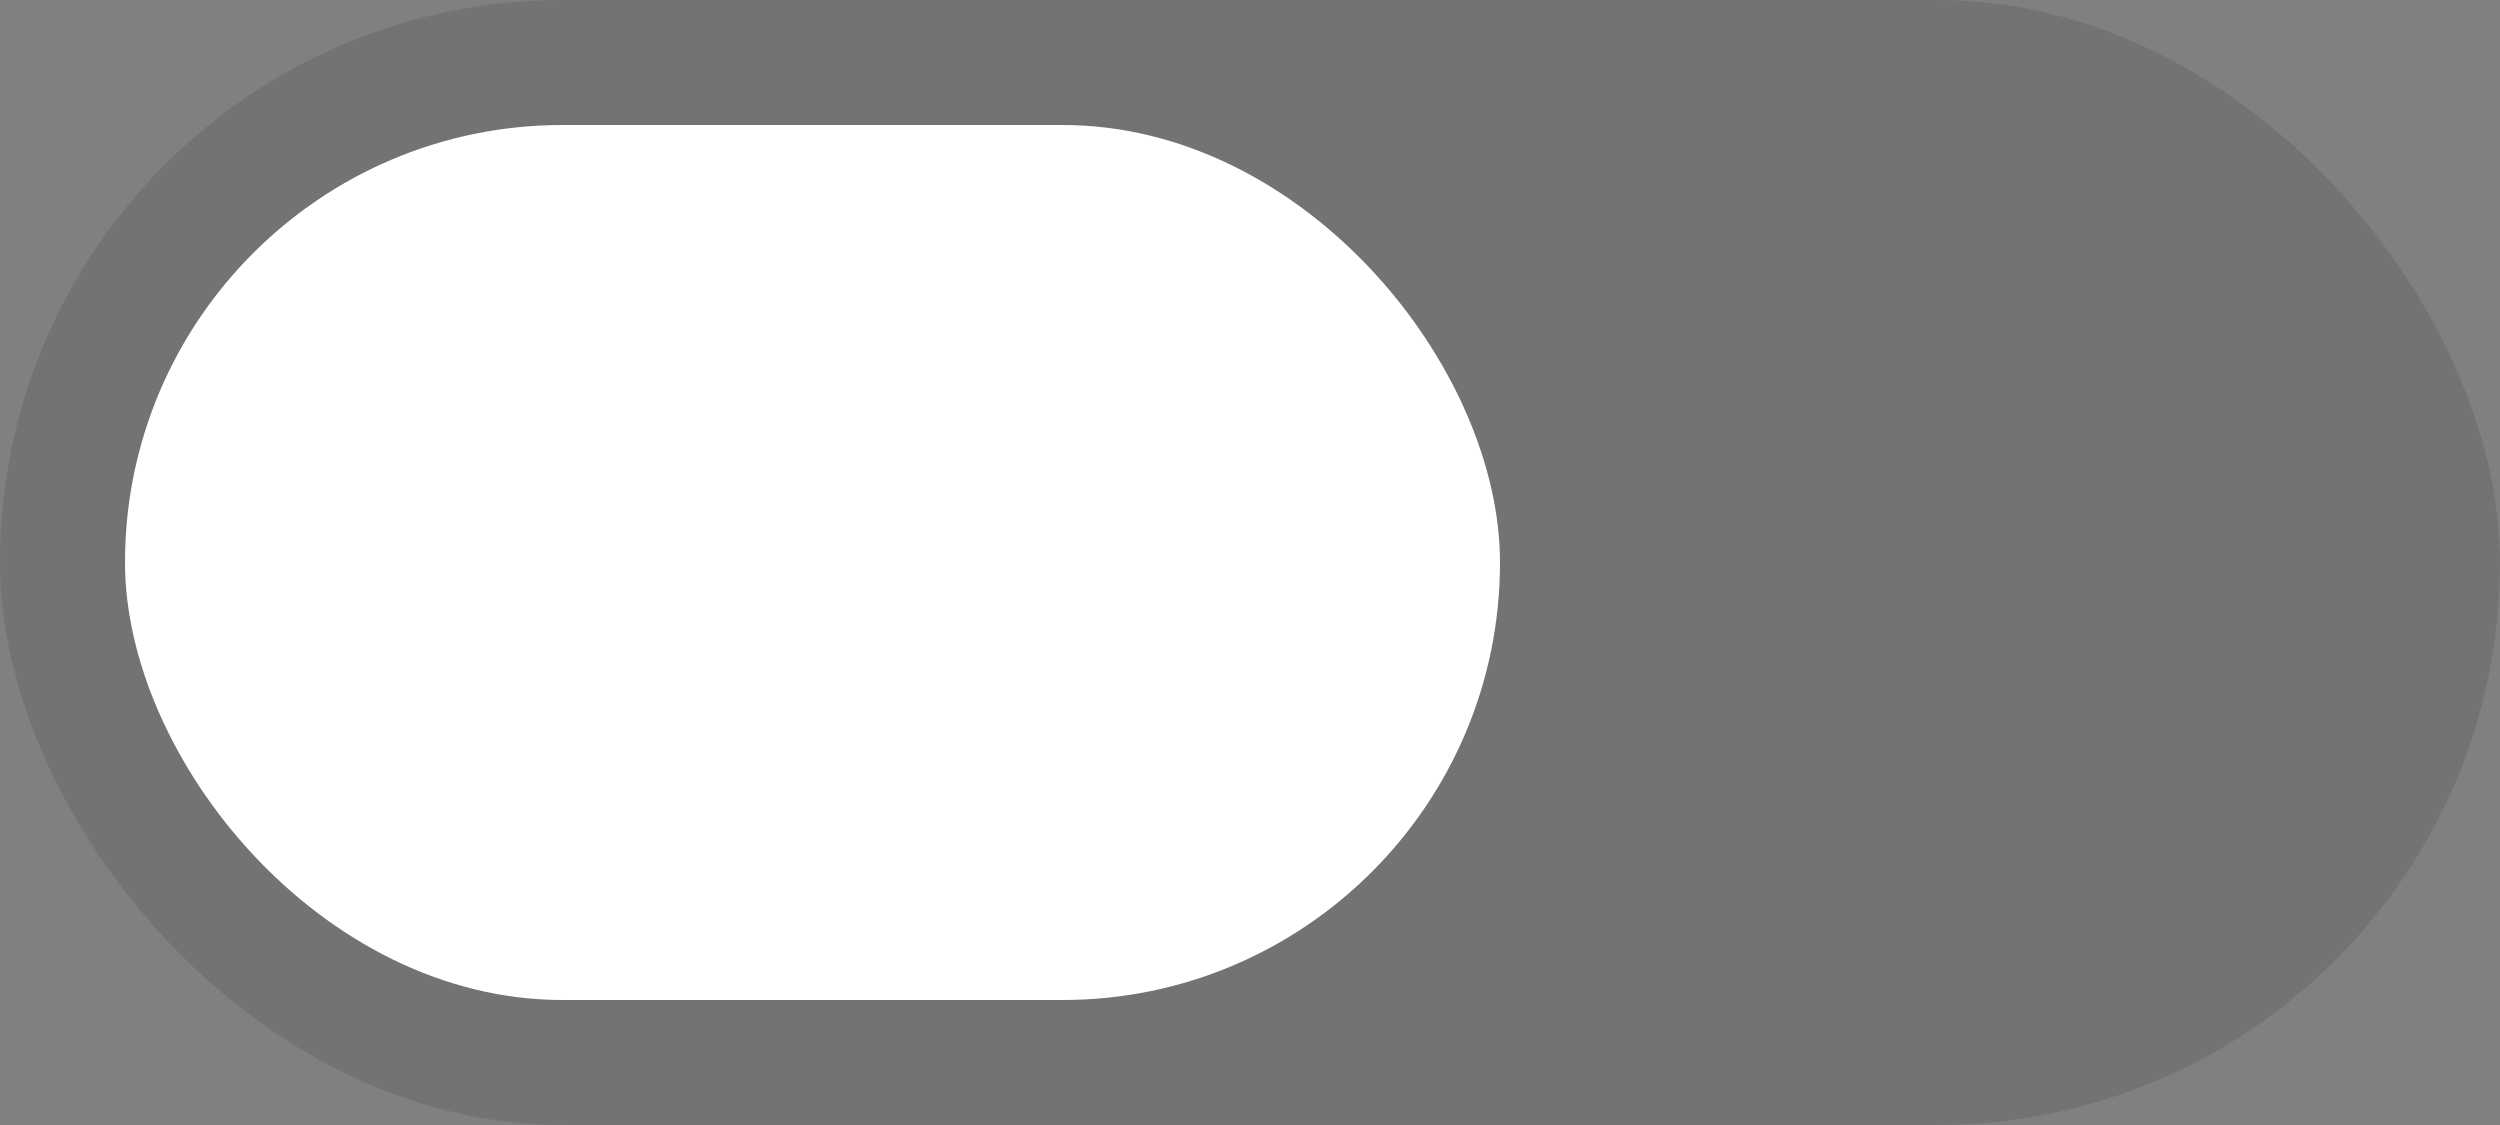<svg width="40" height="18" version="1.1" viewBox="0 0 40 18" xmlns="http://www.w3.org/2000/svg">
 <rect x="0" y="0" width="40" height="18" fill="#808080" stroke="none"/>
 <rect width="40" height="18" rx="9" ry="9" fill="#000000" opacity=".1"/>
 <rect y="-.038" width="40" height="24" opacity="0" stroke-width=".877"/>
 <rect x="2" y="2" width="22" height="14" rx="7" ry="7" fill="#ffffff" stroke-width="1.049"/>
</svg>
